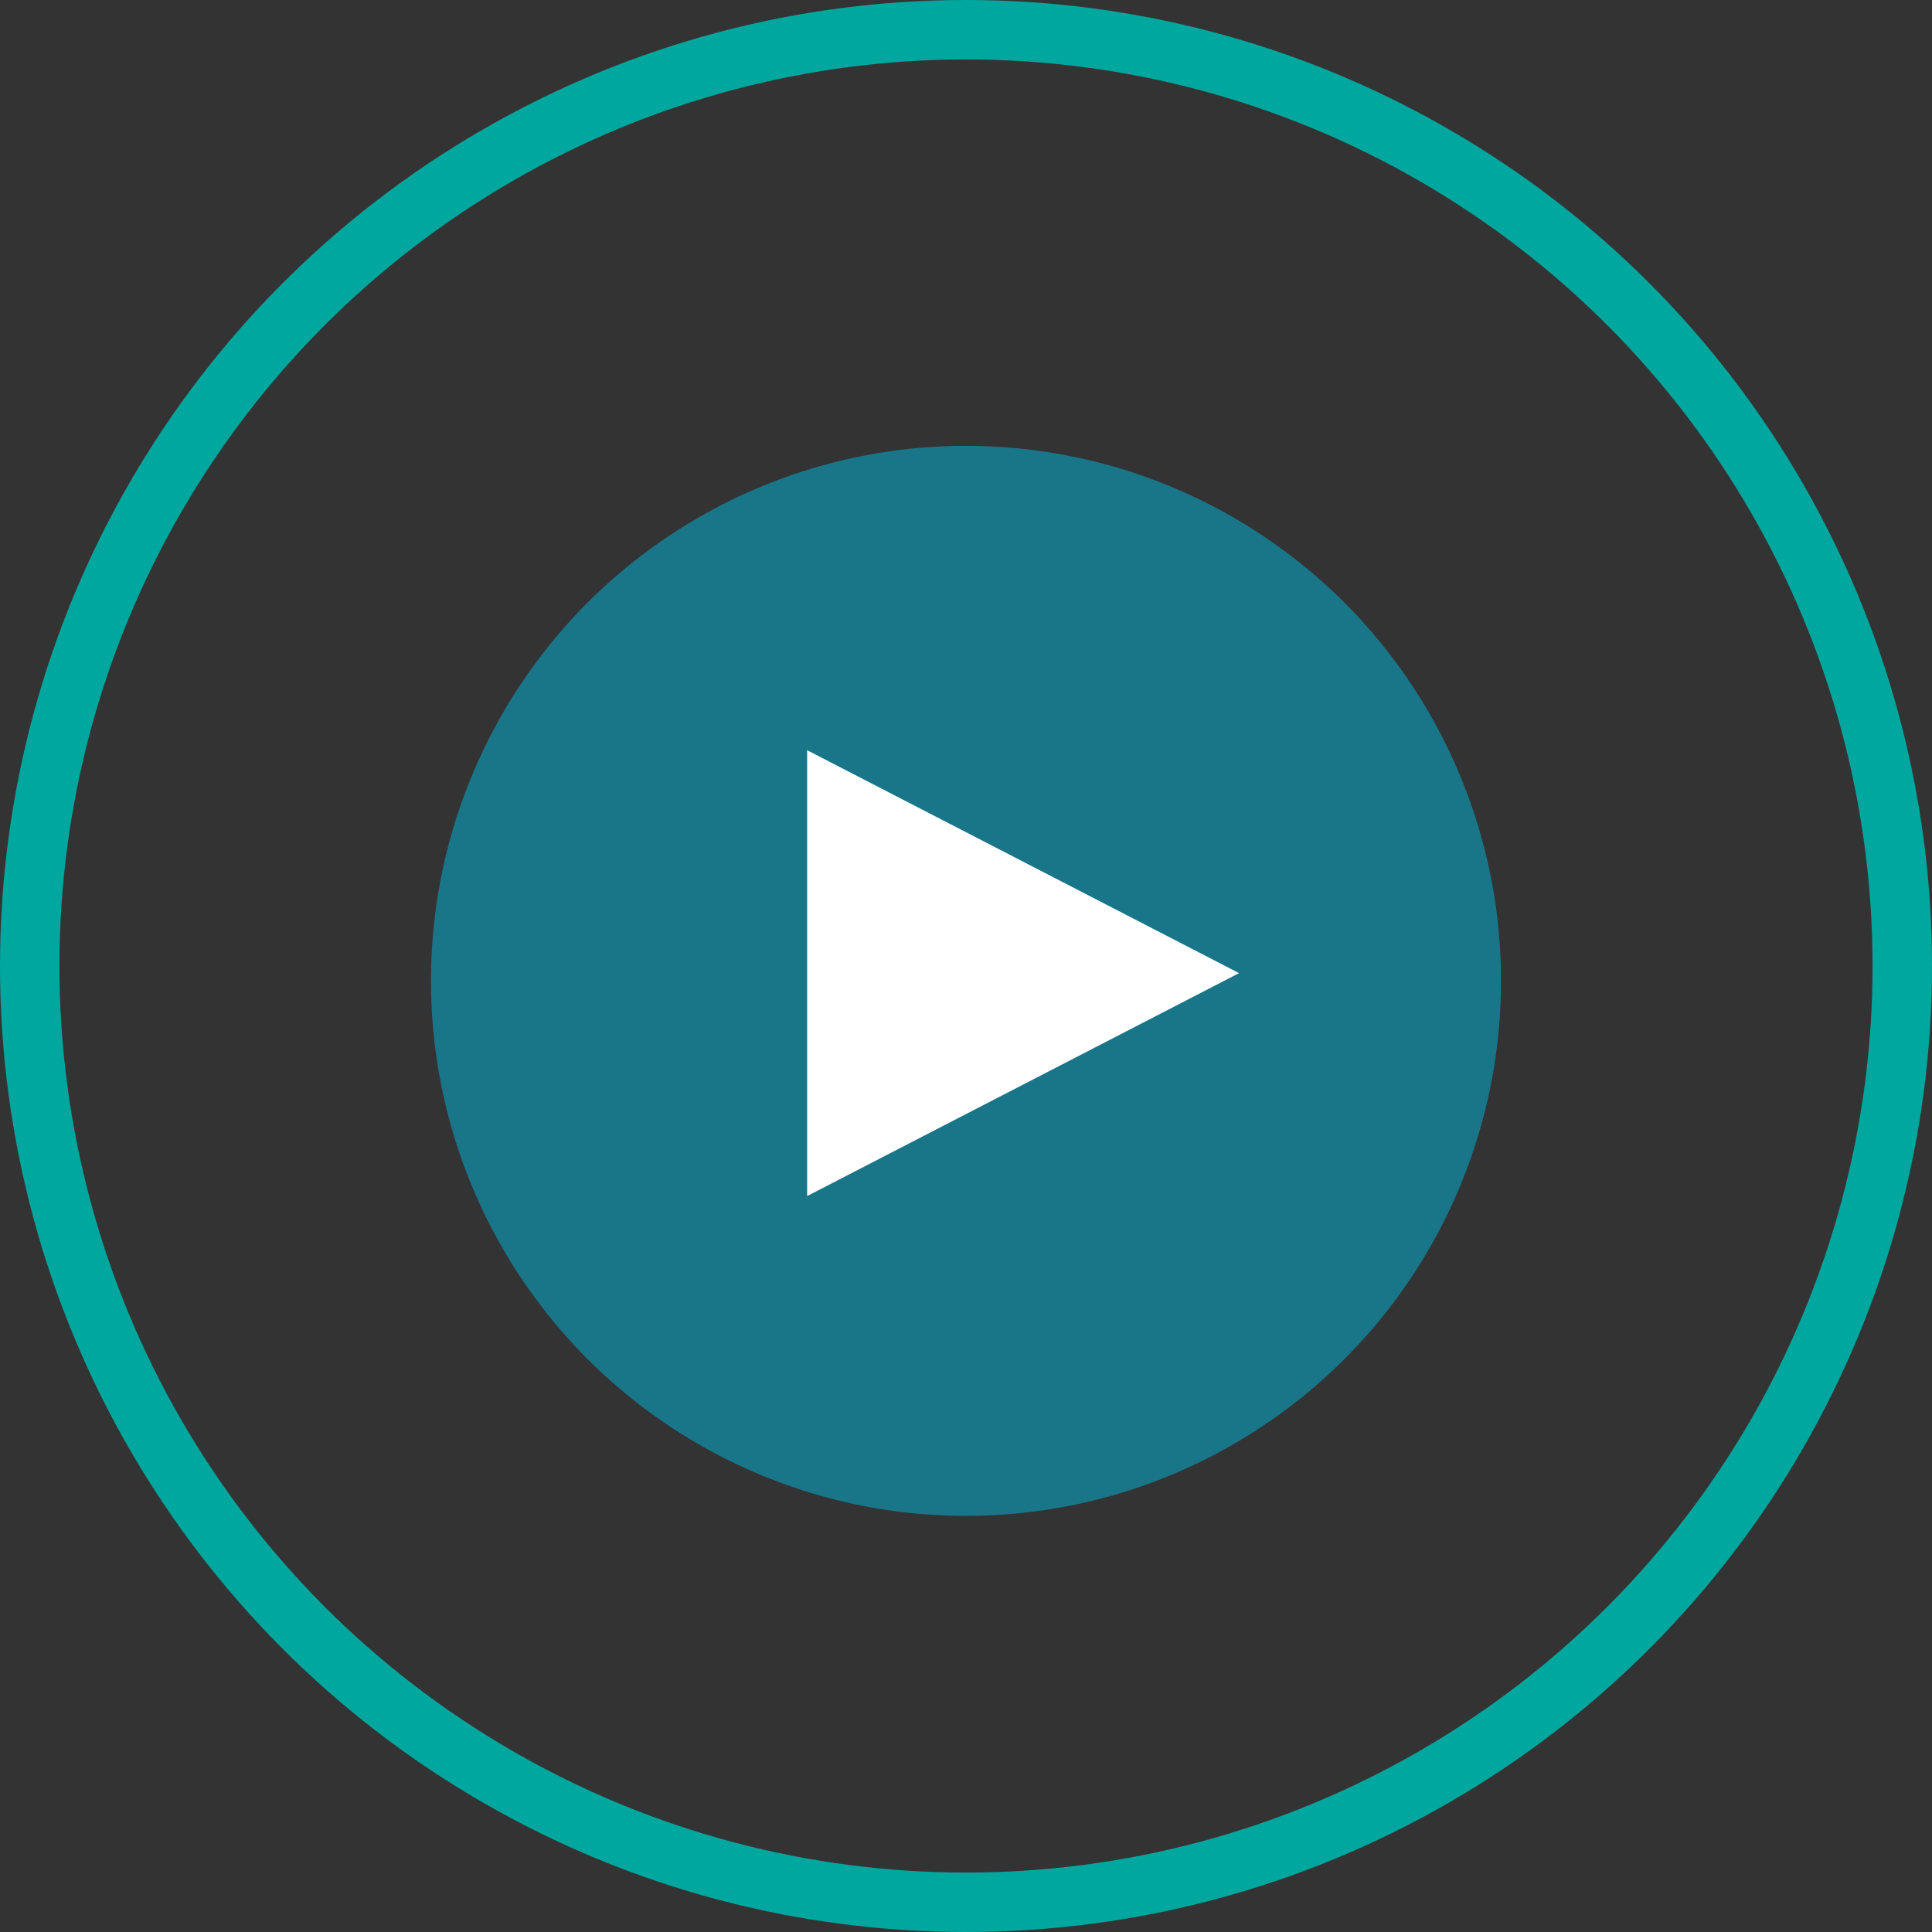 <svg xmlns="http://www.w3.org/2000/svg" width="325" height="325" viewBox="0 0 65 65">
  <rect x="0" y="0" width="65" height="65" fill="#333333" stroke="none"/>
<defs>
    <style>
      .cls-1 {
        fill: #197689;
      }

      .cls-2 {
        fill: #fff;
        fill-rule: evenodd;
      }

      .cls-3 {
        fill: none;
        stroke: #00a79e;
        stroke-width: 2px;
      }
    </style>
  </defs>
  <circle class="cls-1" cx="32.5" cy="33" r="18"/>
  <path id="Polygon_1" data-name="Polygon 1" class="cls-2" d="M566.686,308.521l-14.531,7.5v-15Z" transform="translate(-525 -275.781)"/>
  <circle class="cls-3" cx="32.5" cy="32.5" r="31.5"/>
</svg>
